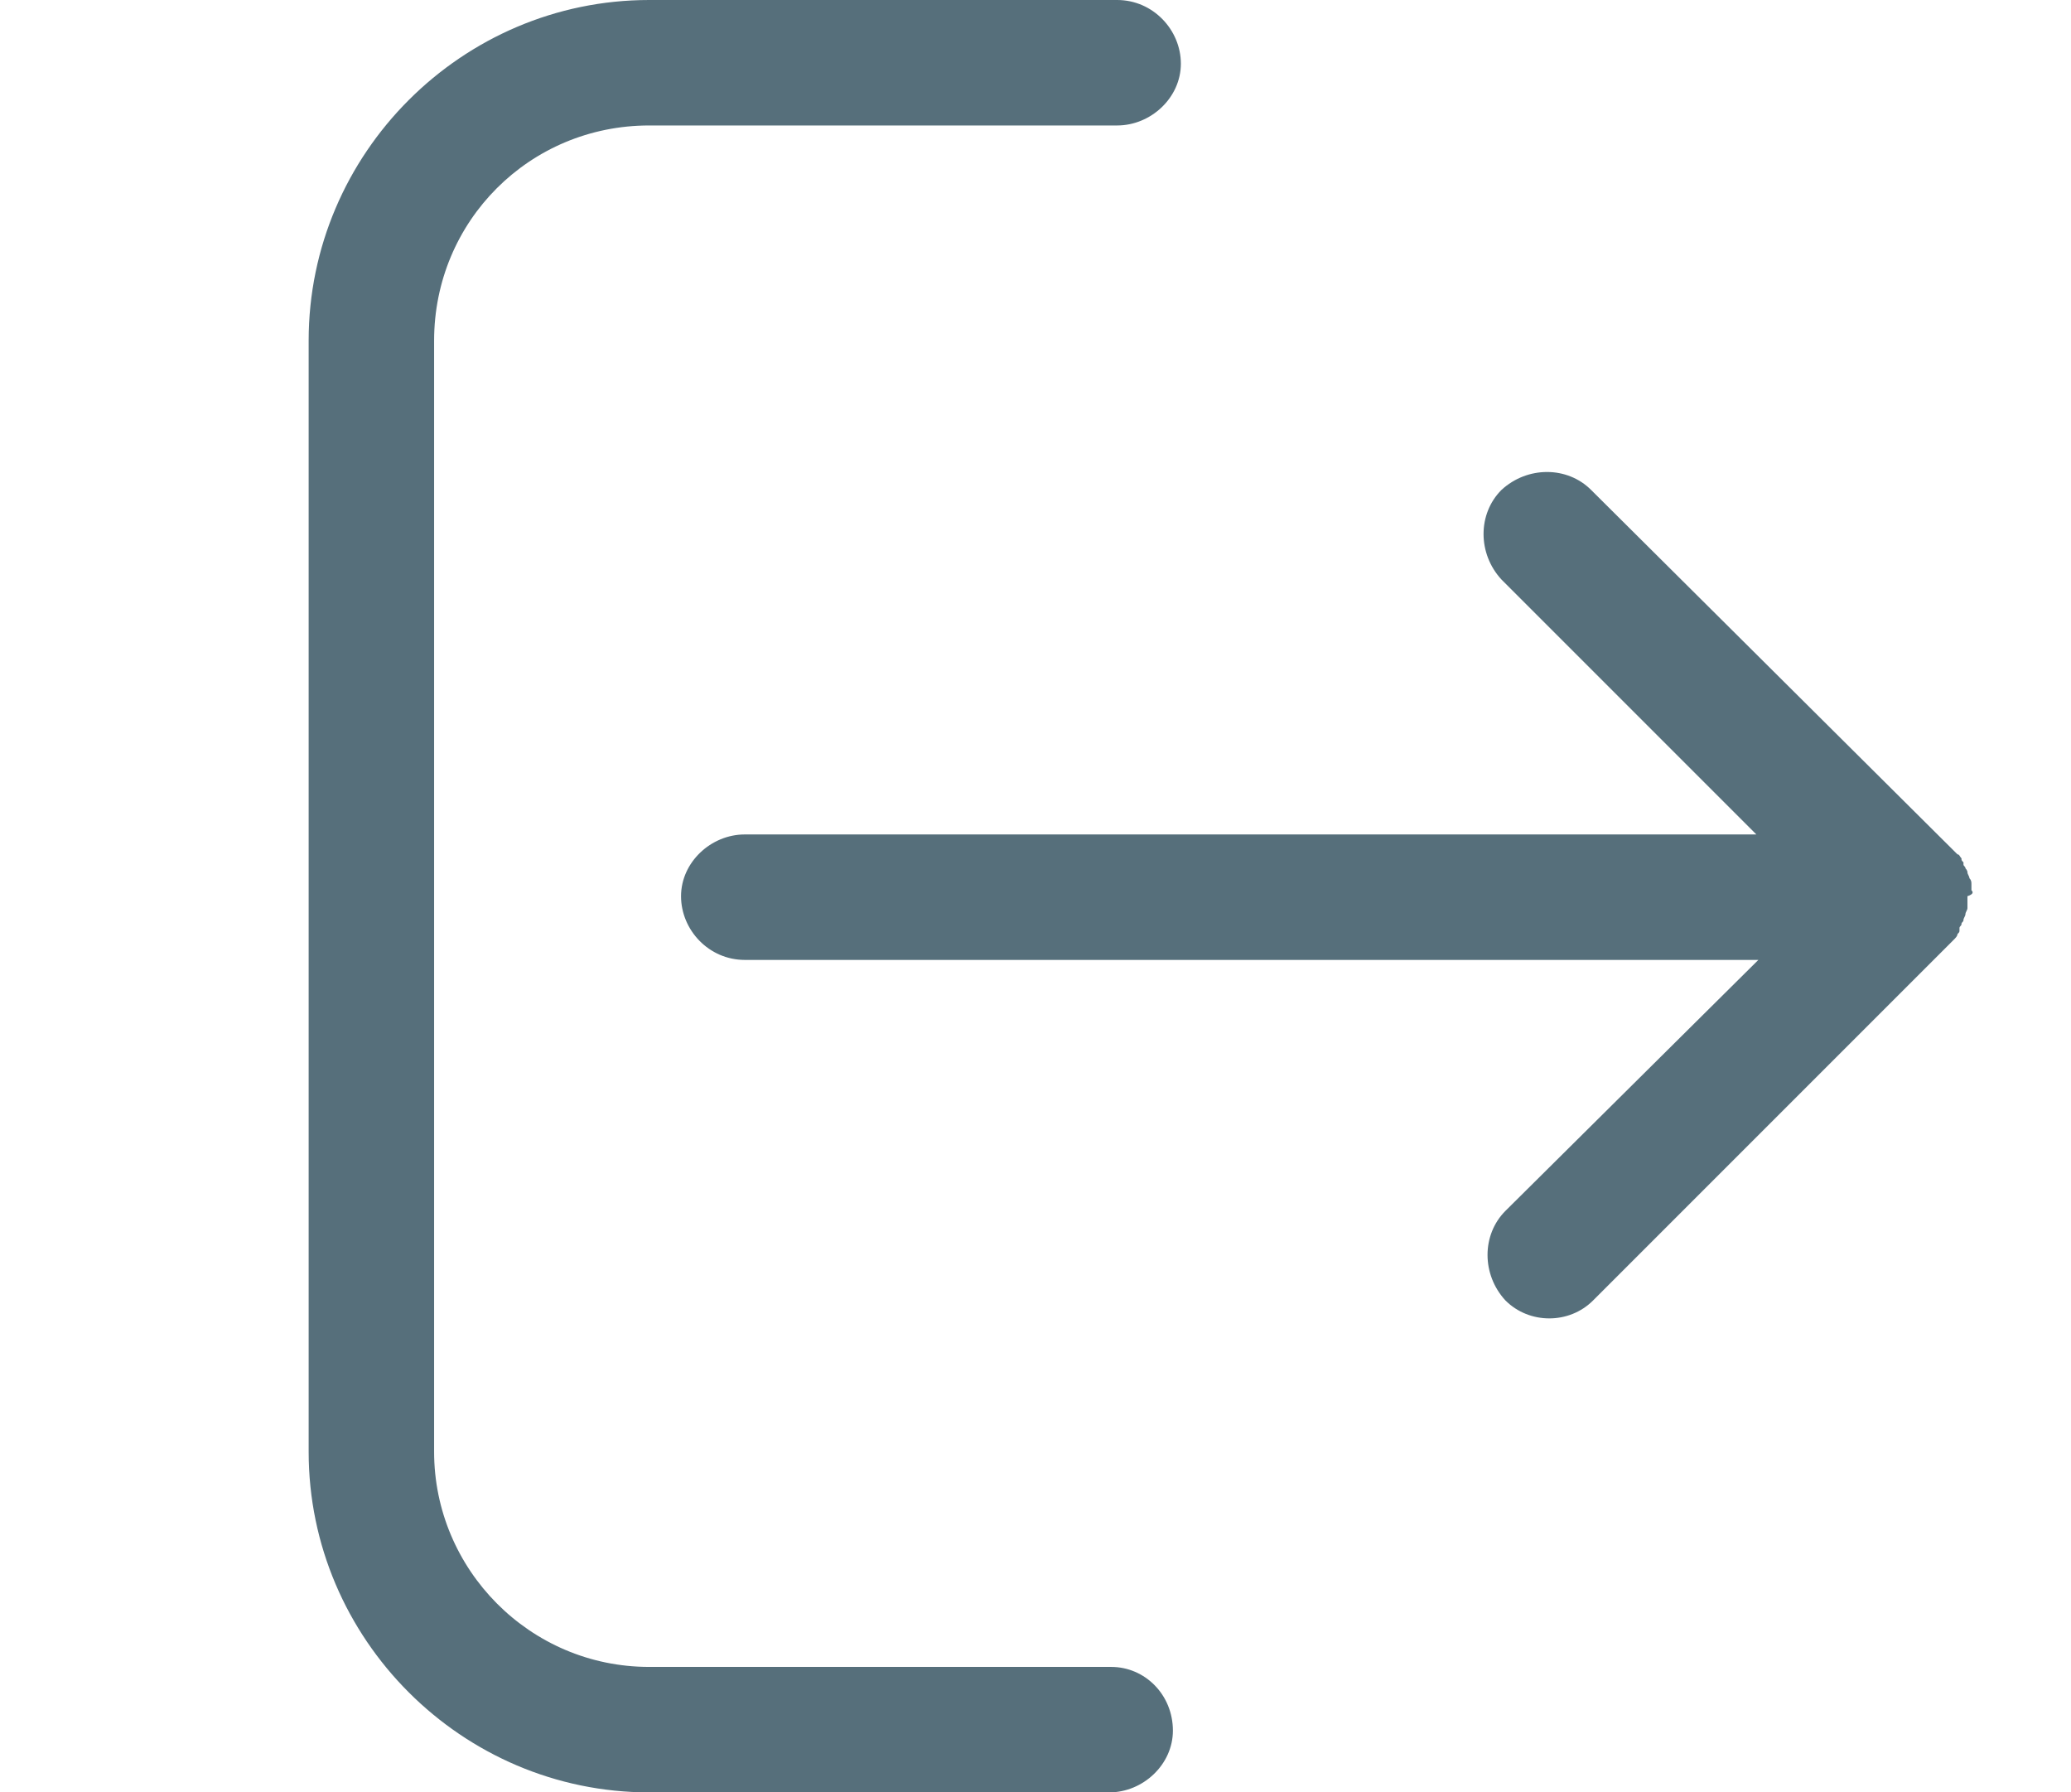 <?xml version="1.0" encoding="utf-8"?>
<!-- Generator: Adobe Illustrator 21.1.0, SVG Export Plug-In . SVG Version: 6.00 Build 0)  -->
<svg version="1.1" id="Layer_1" xmlns="http://www.w3.org/2000/svg" xmlns:xlink="http://www.w3.org/1999/xlink" x="0px" y="0px"
	 viewBox="0 0 104 90" style="enable-background:new 0 0 104 90;" xml:space="preserve">
	<style>
	 svg#Layer_1 {fill: #566f7b;}
	 </style>
<g>
	<path d="M99,44.7c0-0.1,0-0.1,0-0.2c0,0,0-0.1,0-0.1c0-0.1,0-0.2-0.1-0.3c0,0,0,0,0,0c0-0.1-0.1-0.2-0.1-0.3c0,0,0,0,0,0
		c0-0.1-0.1-0.2-0.1-0.2c0,0,0,0,0,0c0-0.1-0.1-0.1-0.1-0.2c0,0,0,0,0-0.1c-0.1-0.1-0.1-0.1-0.1-0.2l0,0c-0.1-0.1-0.1-0.2-0.2-0.2
		L79.9,24.6c-1.2-1.2-3.2-1.2-4.5,0c-1.2,1.2-1.2,3.2,0,4.5l12.8,12.8H37.4c-1.7,0-3.2,1.4-3.2,3.1c0,1.7,1.4,3.2,3.2,3.2h50.9
		L75.6,60.8c-1.2,1.2-1.2,3.2,0,4.5c0.6,0.6,1.4,0.9,2.2,0.9c0.8,0,1.6-0.3,2.2-0.9l18.1-18.1c0.1-0.1,0.2-0.2,0.2-0.3l0,0
		c0.1-0.1,0.1-0.1,0.1-0.2c0,0,0,0,0-0.1c0-0.1,0.1-0.1,0.1-0.2c0,0,0,0,0,0c0-0.1,0.1-0.1,0.1-0.2c0,0,0,0,0,0
		c0-0.1,0.1-0.2,0.1-0.3c0,0,0,0,0,0c0-0.1,0.1-0.2,0.1-0.3c0,0,0-0.1,0-0.1c0-0.1,0-0.1,0-0.2c0-0.1,0-0.2,0-0.3
		C99.1,44.9,99.1,44.8,99,44.7z"/>
	<path d="M55.8,83.7H32.6c-6,0-10.8-4.9-10.8-10.8V17.1c0-6,4.8-10.8,10.8-10.8h23.5c1.7,0,3.2-1.4,3.2-3.1c0-1.7-1.4-3.2-3.2-3.2
		H32.6c-9.4,0-17.1,7.7-17.1,17.1v55.8c0,9.4,7.7,17.1,17.1,17.1h23.1c1.7,0,3.2-1.4,3.2-3.1C58.9,85.1,57.5,83.7,55.8,83.7z"/>
</g>
</svg>

